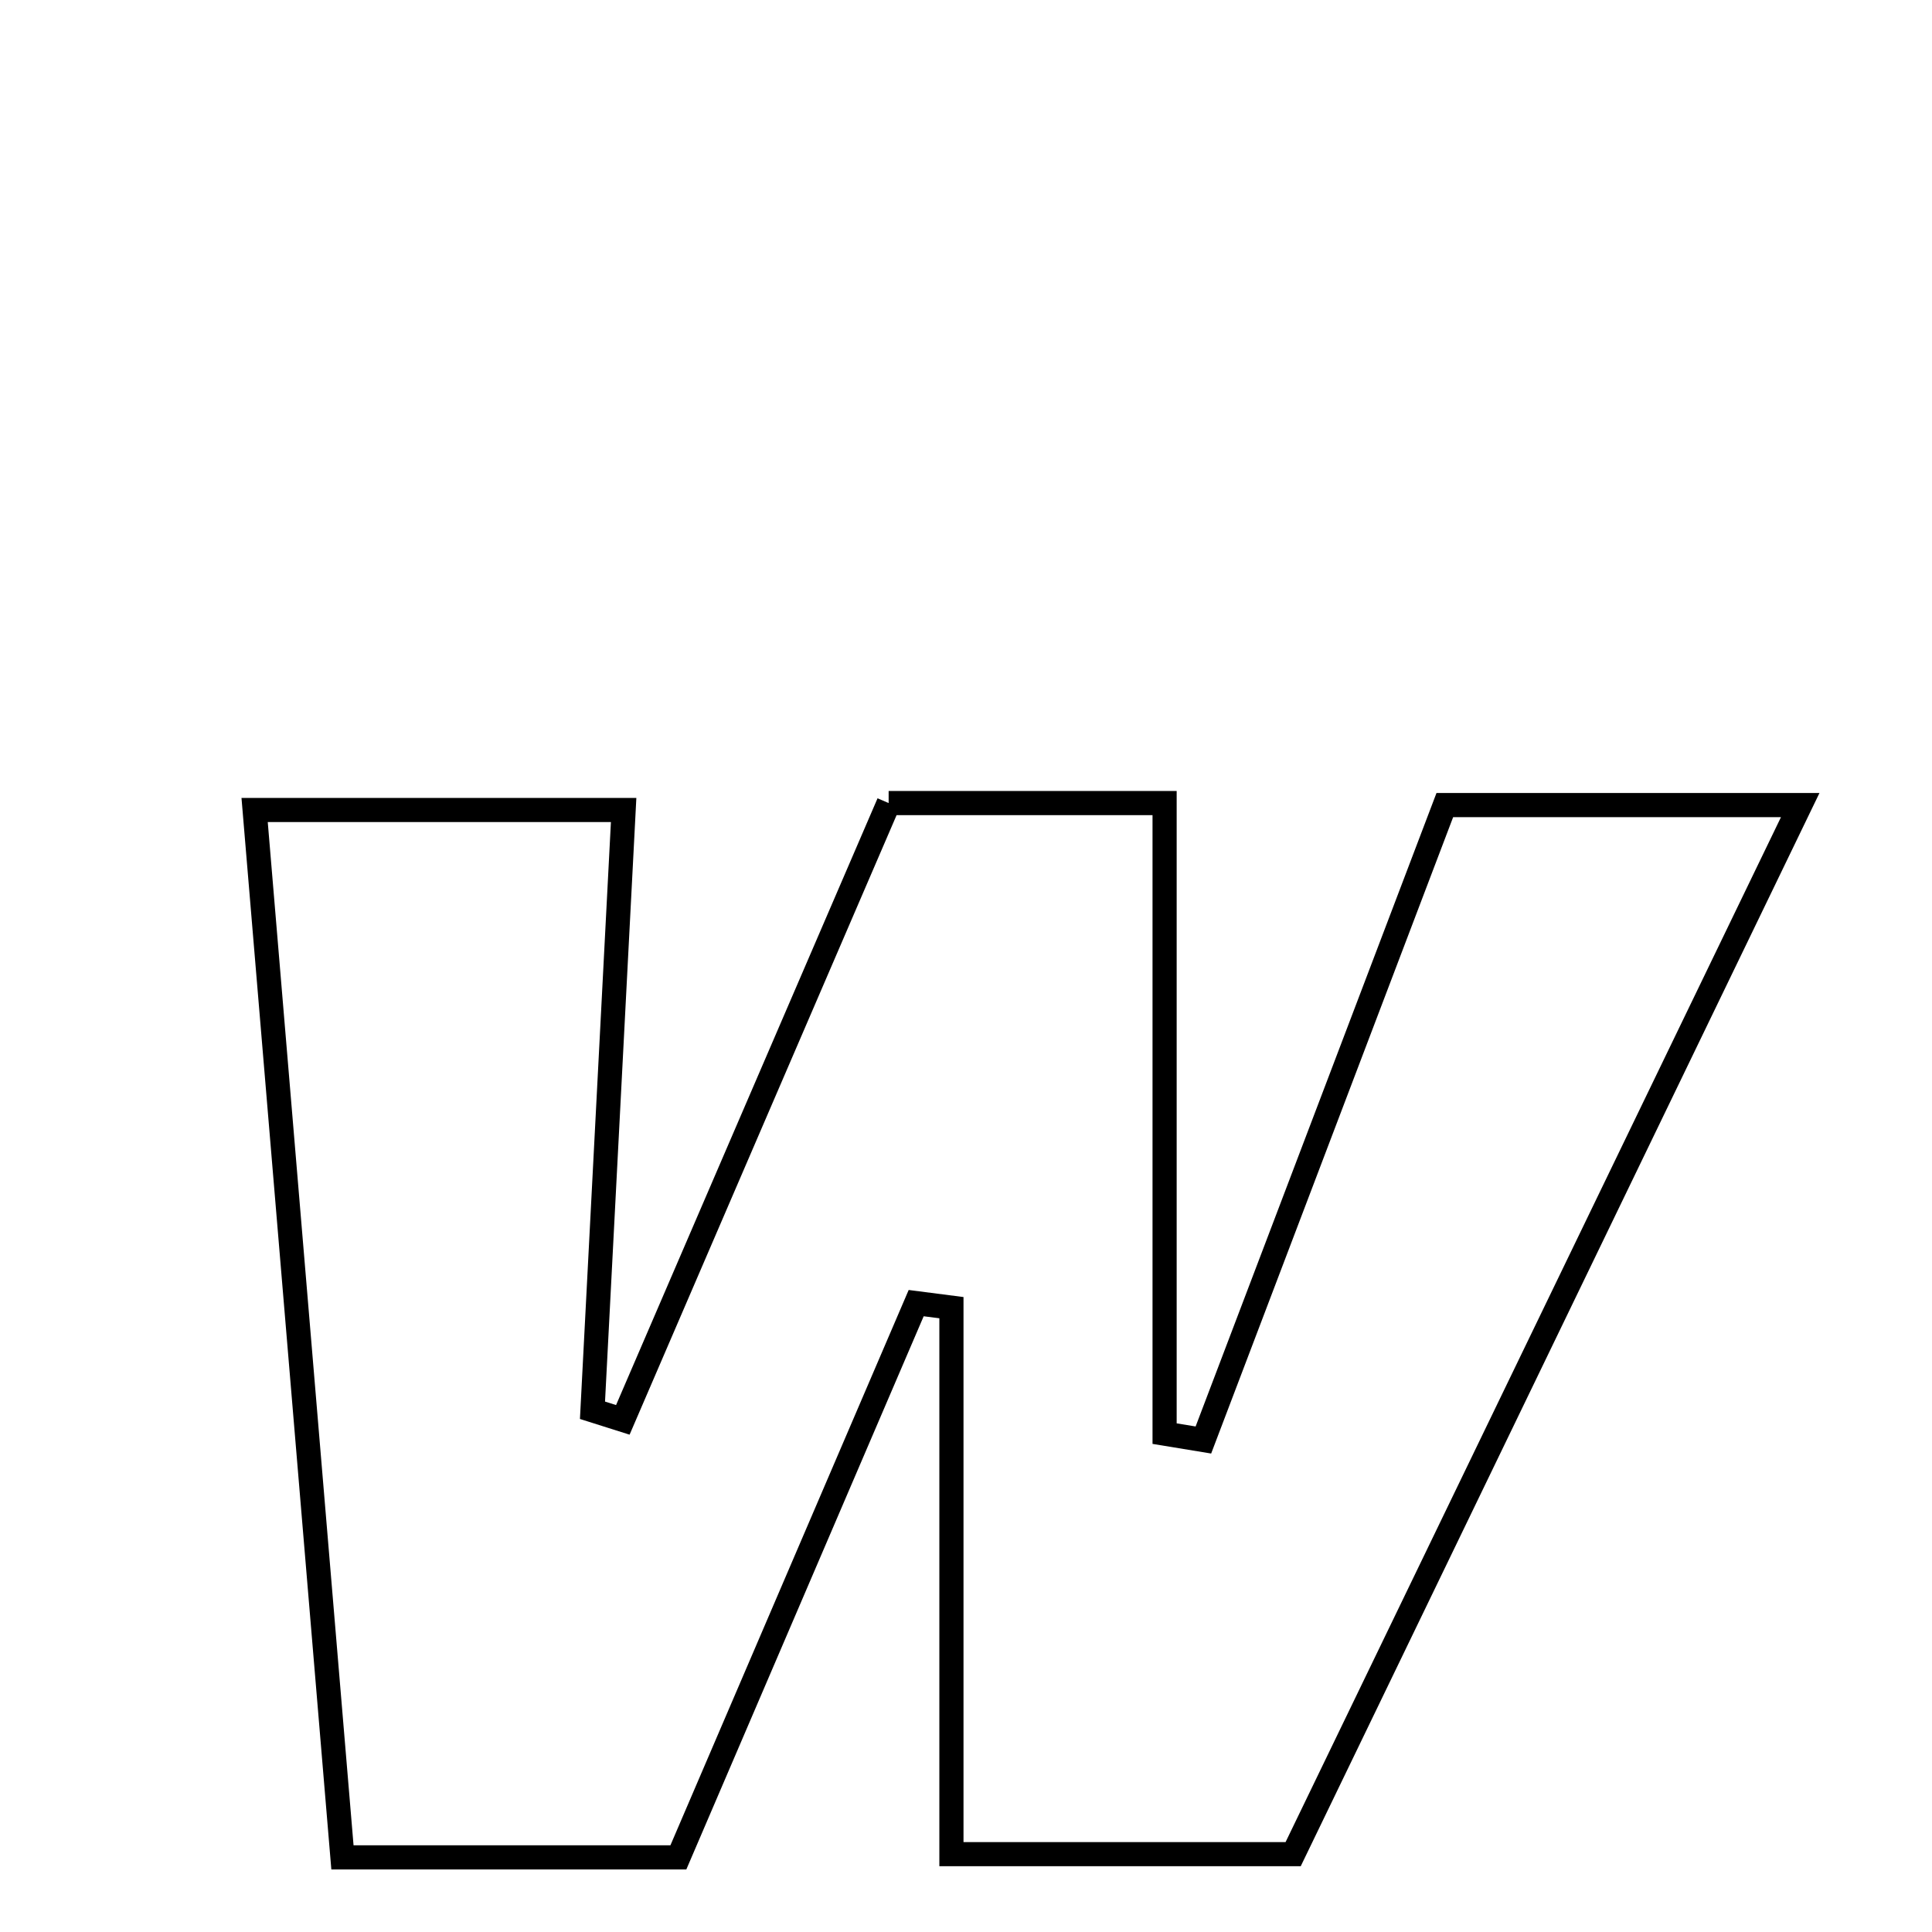 <svg xmlns="http://www.w3.org/2000/svg" viewBox="0.0 0.0 24.0 24.0" height="200px" width="200px"><path fill="none" stroke="black" stroke-width=".3" stroke-opacity="1.0"  filling="0" d="M11.039 9.976 C12.185 9.976 13.183 9.976 14.467 9.976 C14.467 12.576 14.467 15.193 14.467 17.809 C14.627 17.835 14.788 17.861 14.949 17.888 C15.947 15.264 16.944 12.64 17.948 10.001 C19.408 10.001 20.748 10.001 22.363 10.001 C20.191 14.494 18.124 18.771 16.064 23.033 C14.637 23.033 13.376 23.033 11.819 23.033 C11.819 20.707 11.819 18.476 11.819 16.244 C11.674 16.225 11.527 16.207 11.381 16.188 C10.414 18.443 9.447 20.698 8.427 23.073 C6.956 23.073 5.769 23.073 4.254 23.073 C3.894 18.777 3.537 14.521 3.163 10.062 C4.751 10.062 6.159 10.062 7.747 10.062 C7.615 12.615 7.487 15.067 7.36 17.519 C7.486 17.559 7.611 17.598 7.737 17.638 C8.834 15.093 9.931 12.548 11.039 9.976"></path></svg>